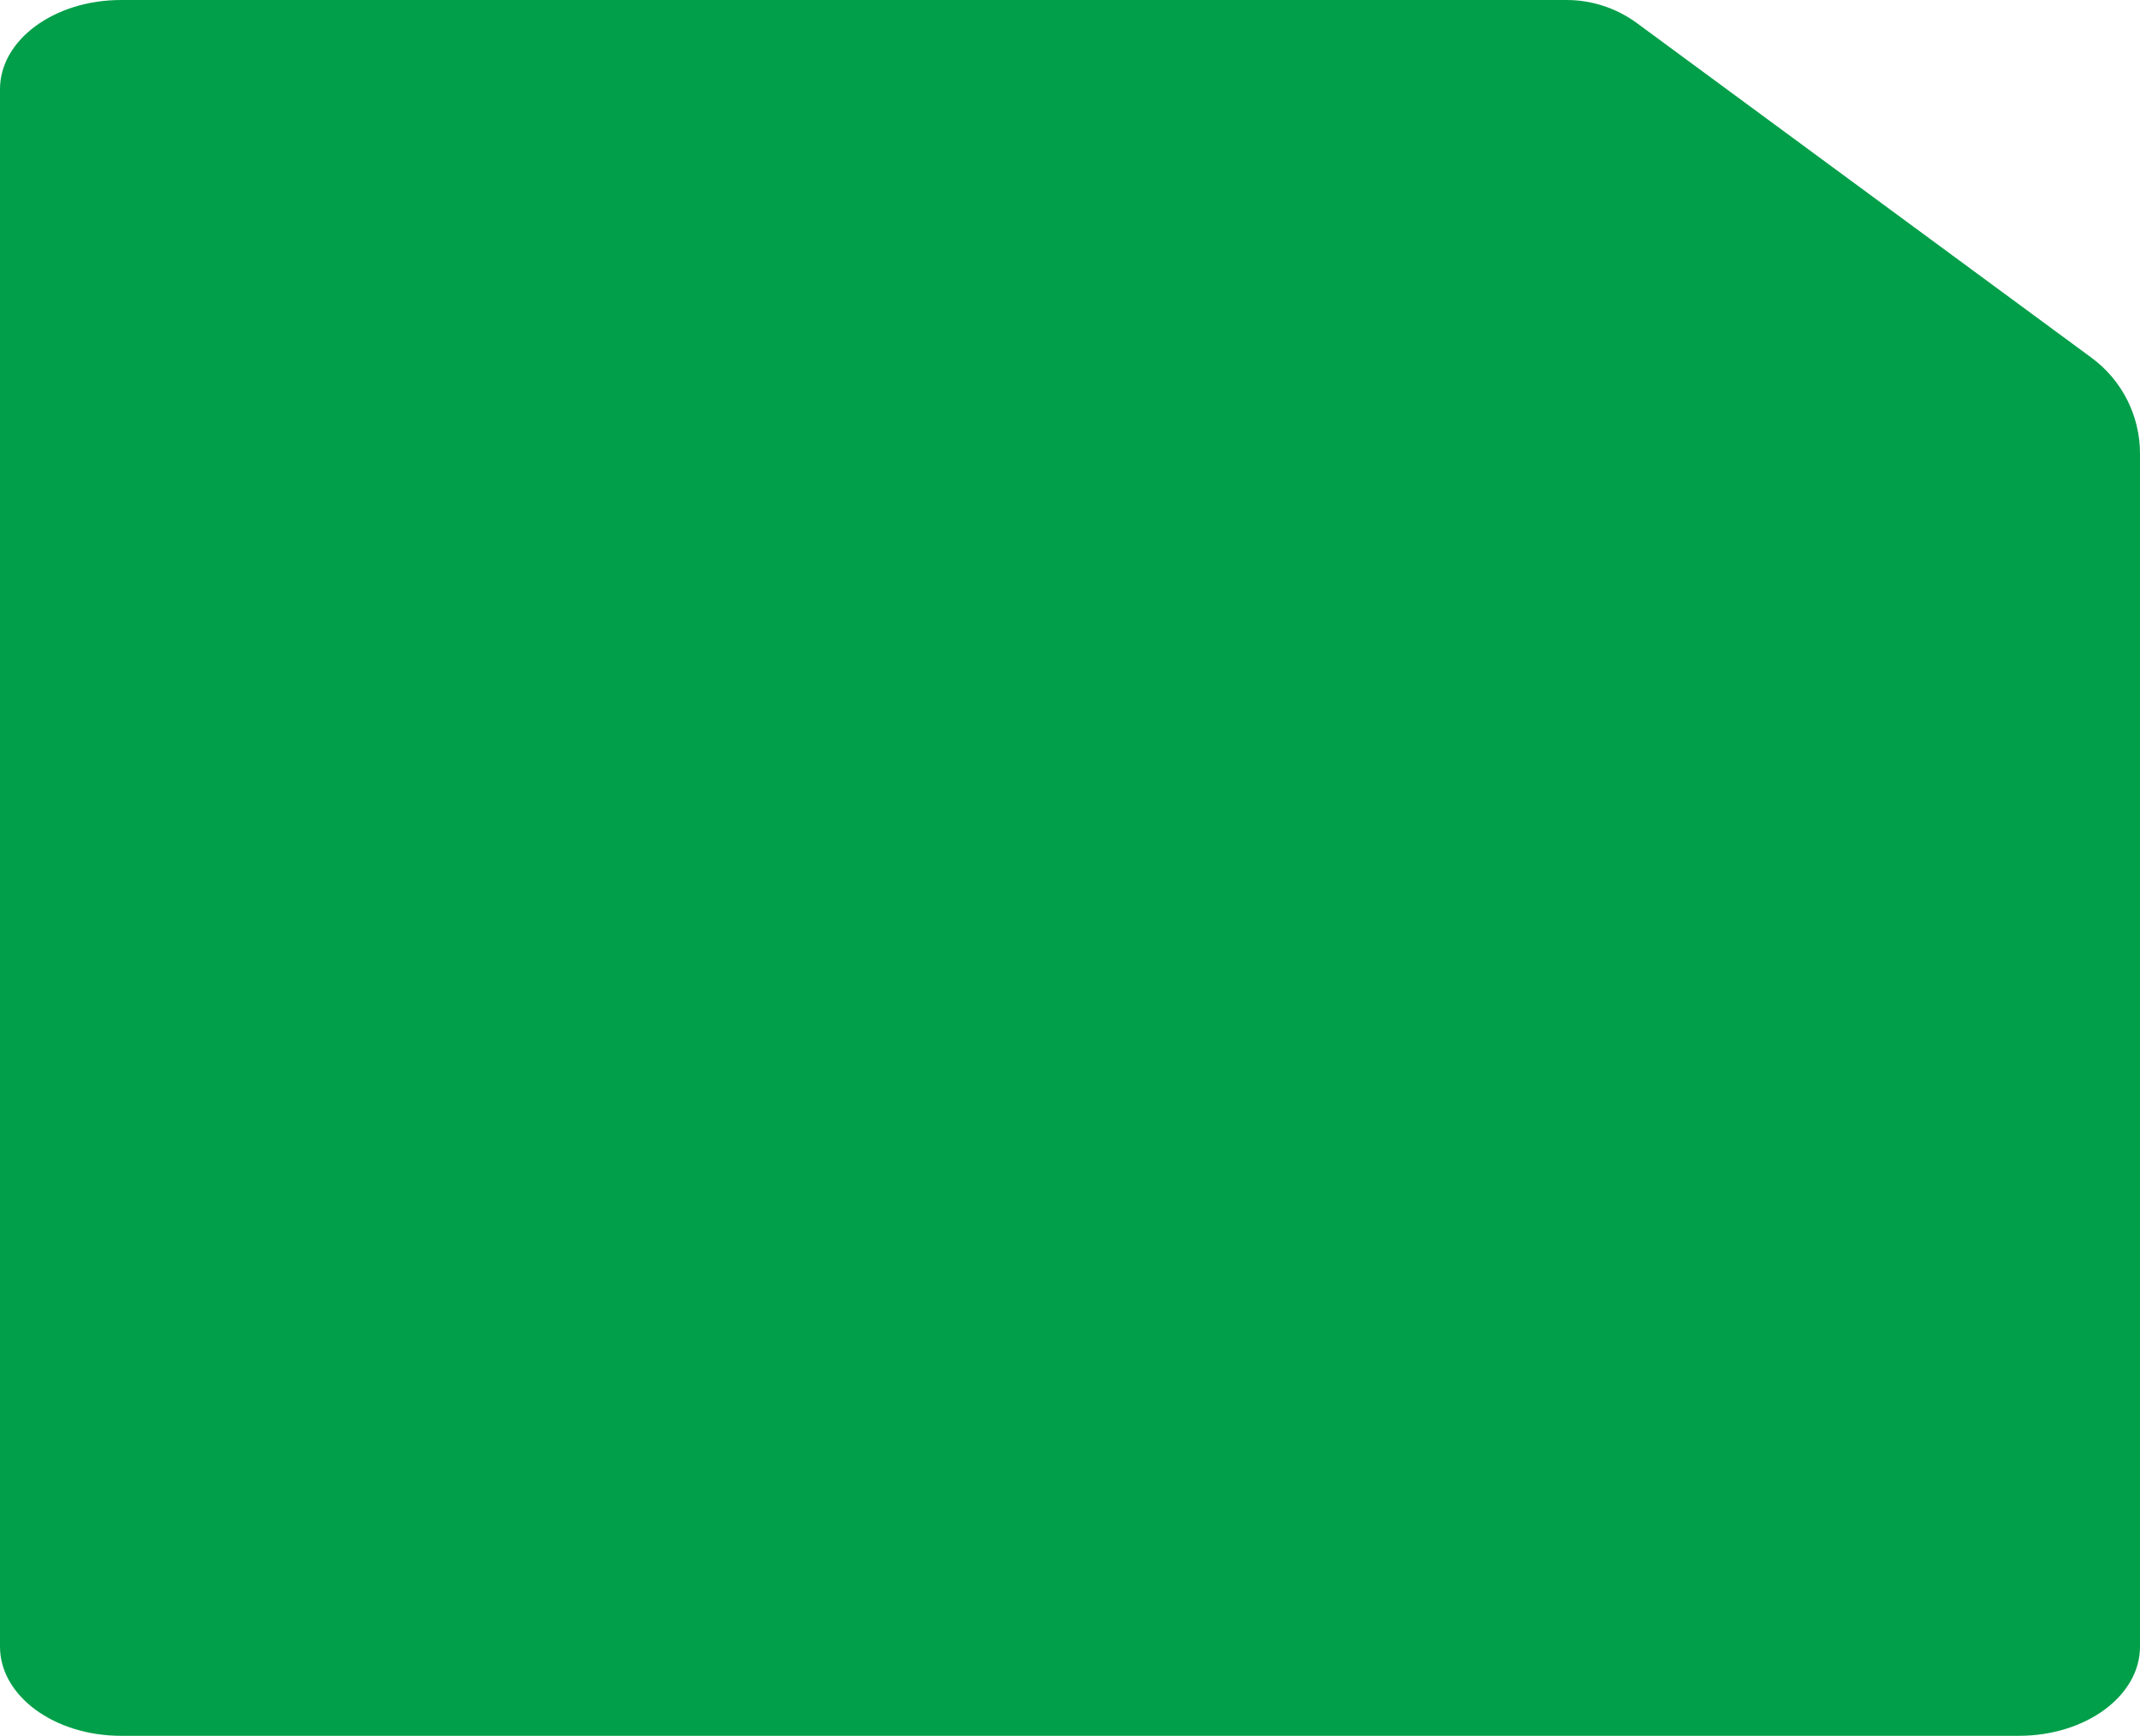 <svg width="360" height="292" viewBox="0 0 360 292" fill="none" xmlns="http://www.w3.org/2000/svg">
<path d="M20.377 292C9.123 292 0 285.285 0 277L0 15C0 6.715 9.123 1.28746e-05 20.377 1.28746e-05L263.52 1.28746e-05C267.786 1.28746e-05 271.941 1.364 275.377 3.893L351.856 60.191C356.977 63.96 360 69.939 360 76.298L360 277C360 285.285 350.877 292 339.623 292L20.377 292Z" fill="#019F49"/>
</svg>

